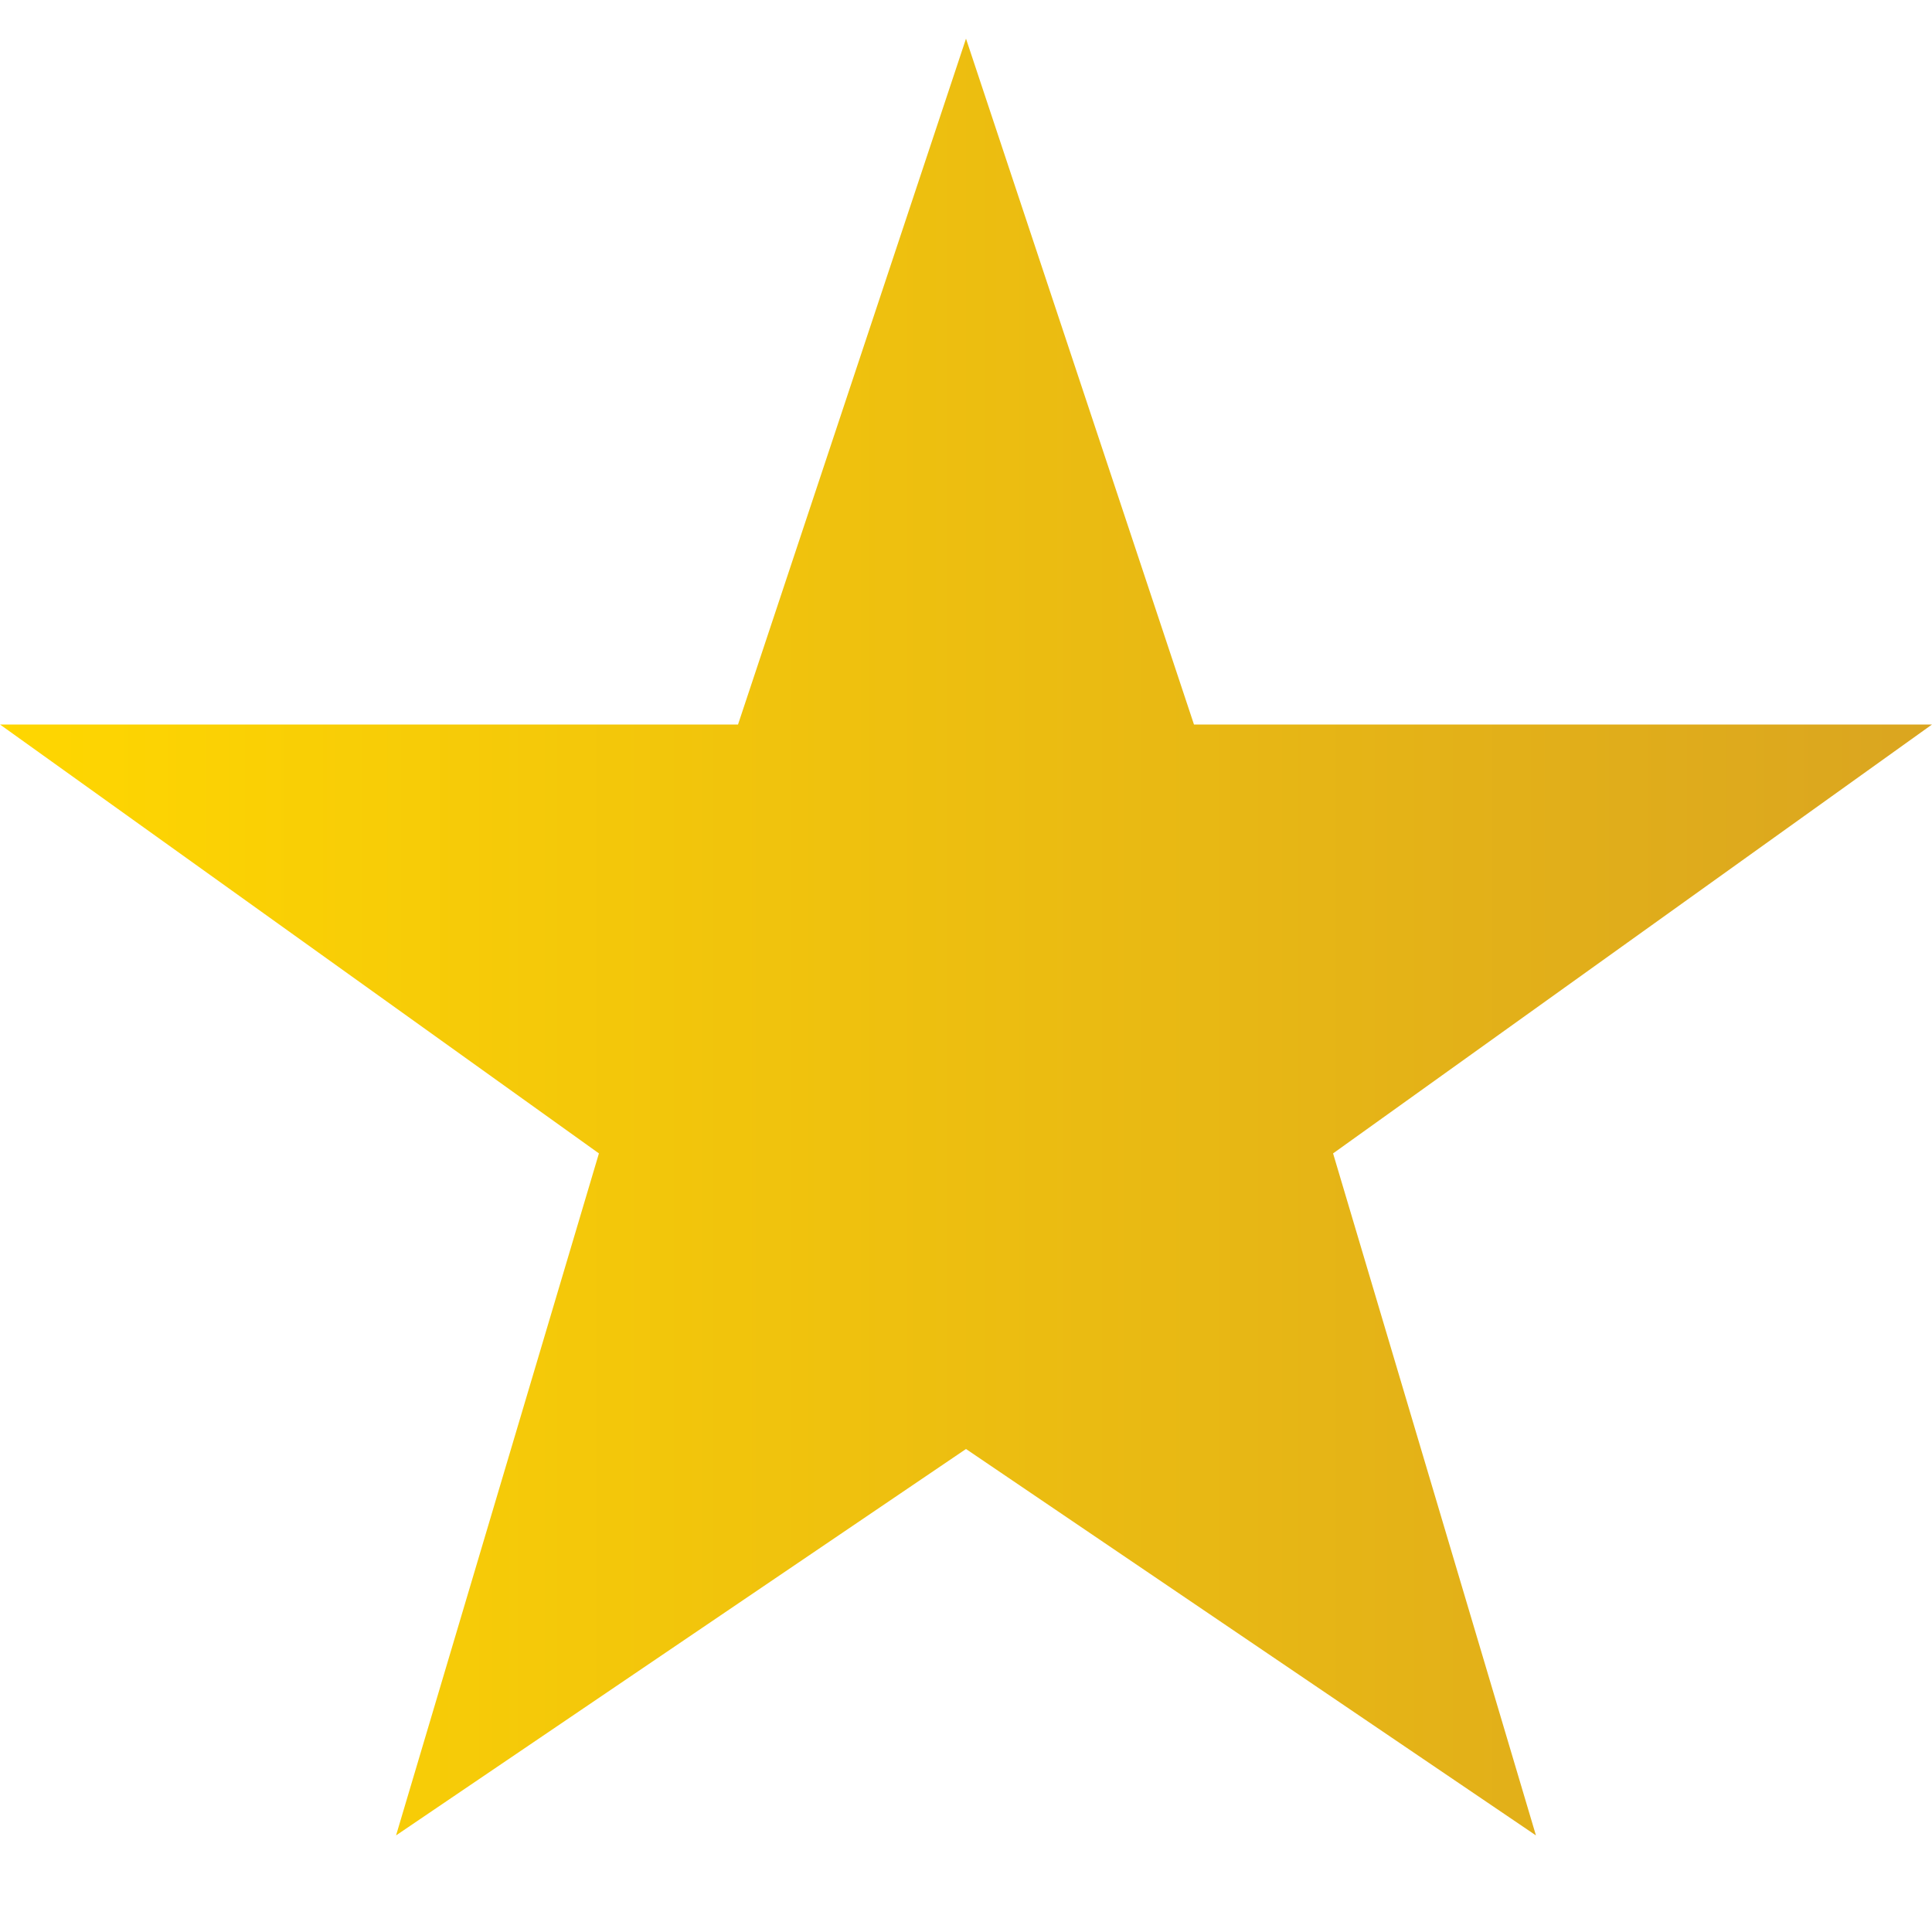 <svg xmlns="http://www.w3.org/2000/svg" viewBox="0 0 100 100" width="100" height="100">
  <defs>
    <linearGradient id="grad" x1="0%" y1="0%" x2="100%" y2="0%">
      <stop offset="0%" style="stop-color:rgb(255,215,0);stop-opacity:1" />
      <stop offset="100%" style="stop-color:rgb(218,165,32);stop-opacity:1" />
    </linearGradient>
  </defs>
  <polygon points="50,2 61.8,37.5 100,37.5 69,59.7 79.5,95 50,75 20.5,95 31,59.7 0,37.5 38.2,37.5" fill="url(#grad)" />
</svg>
